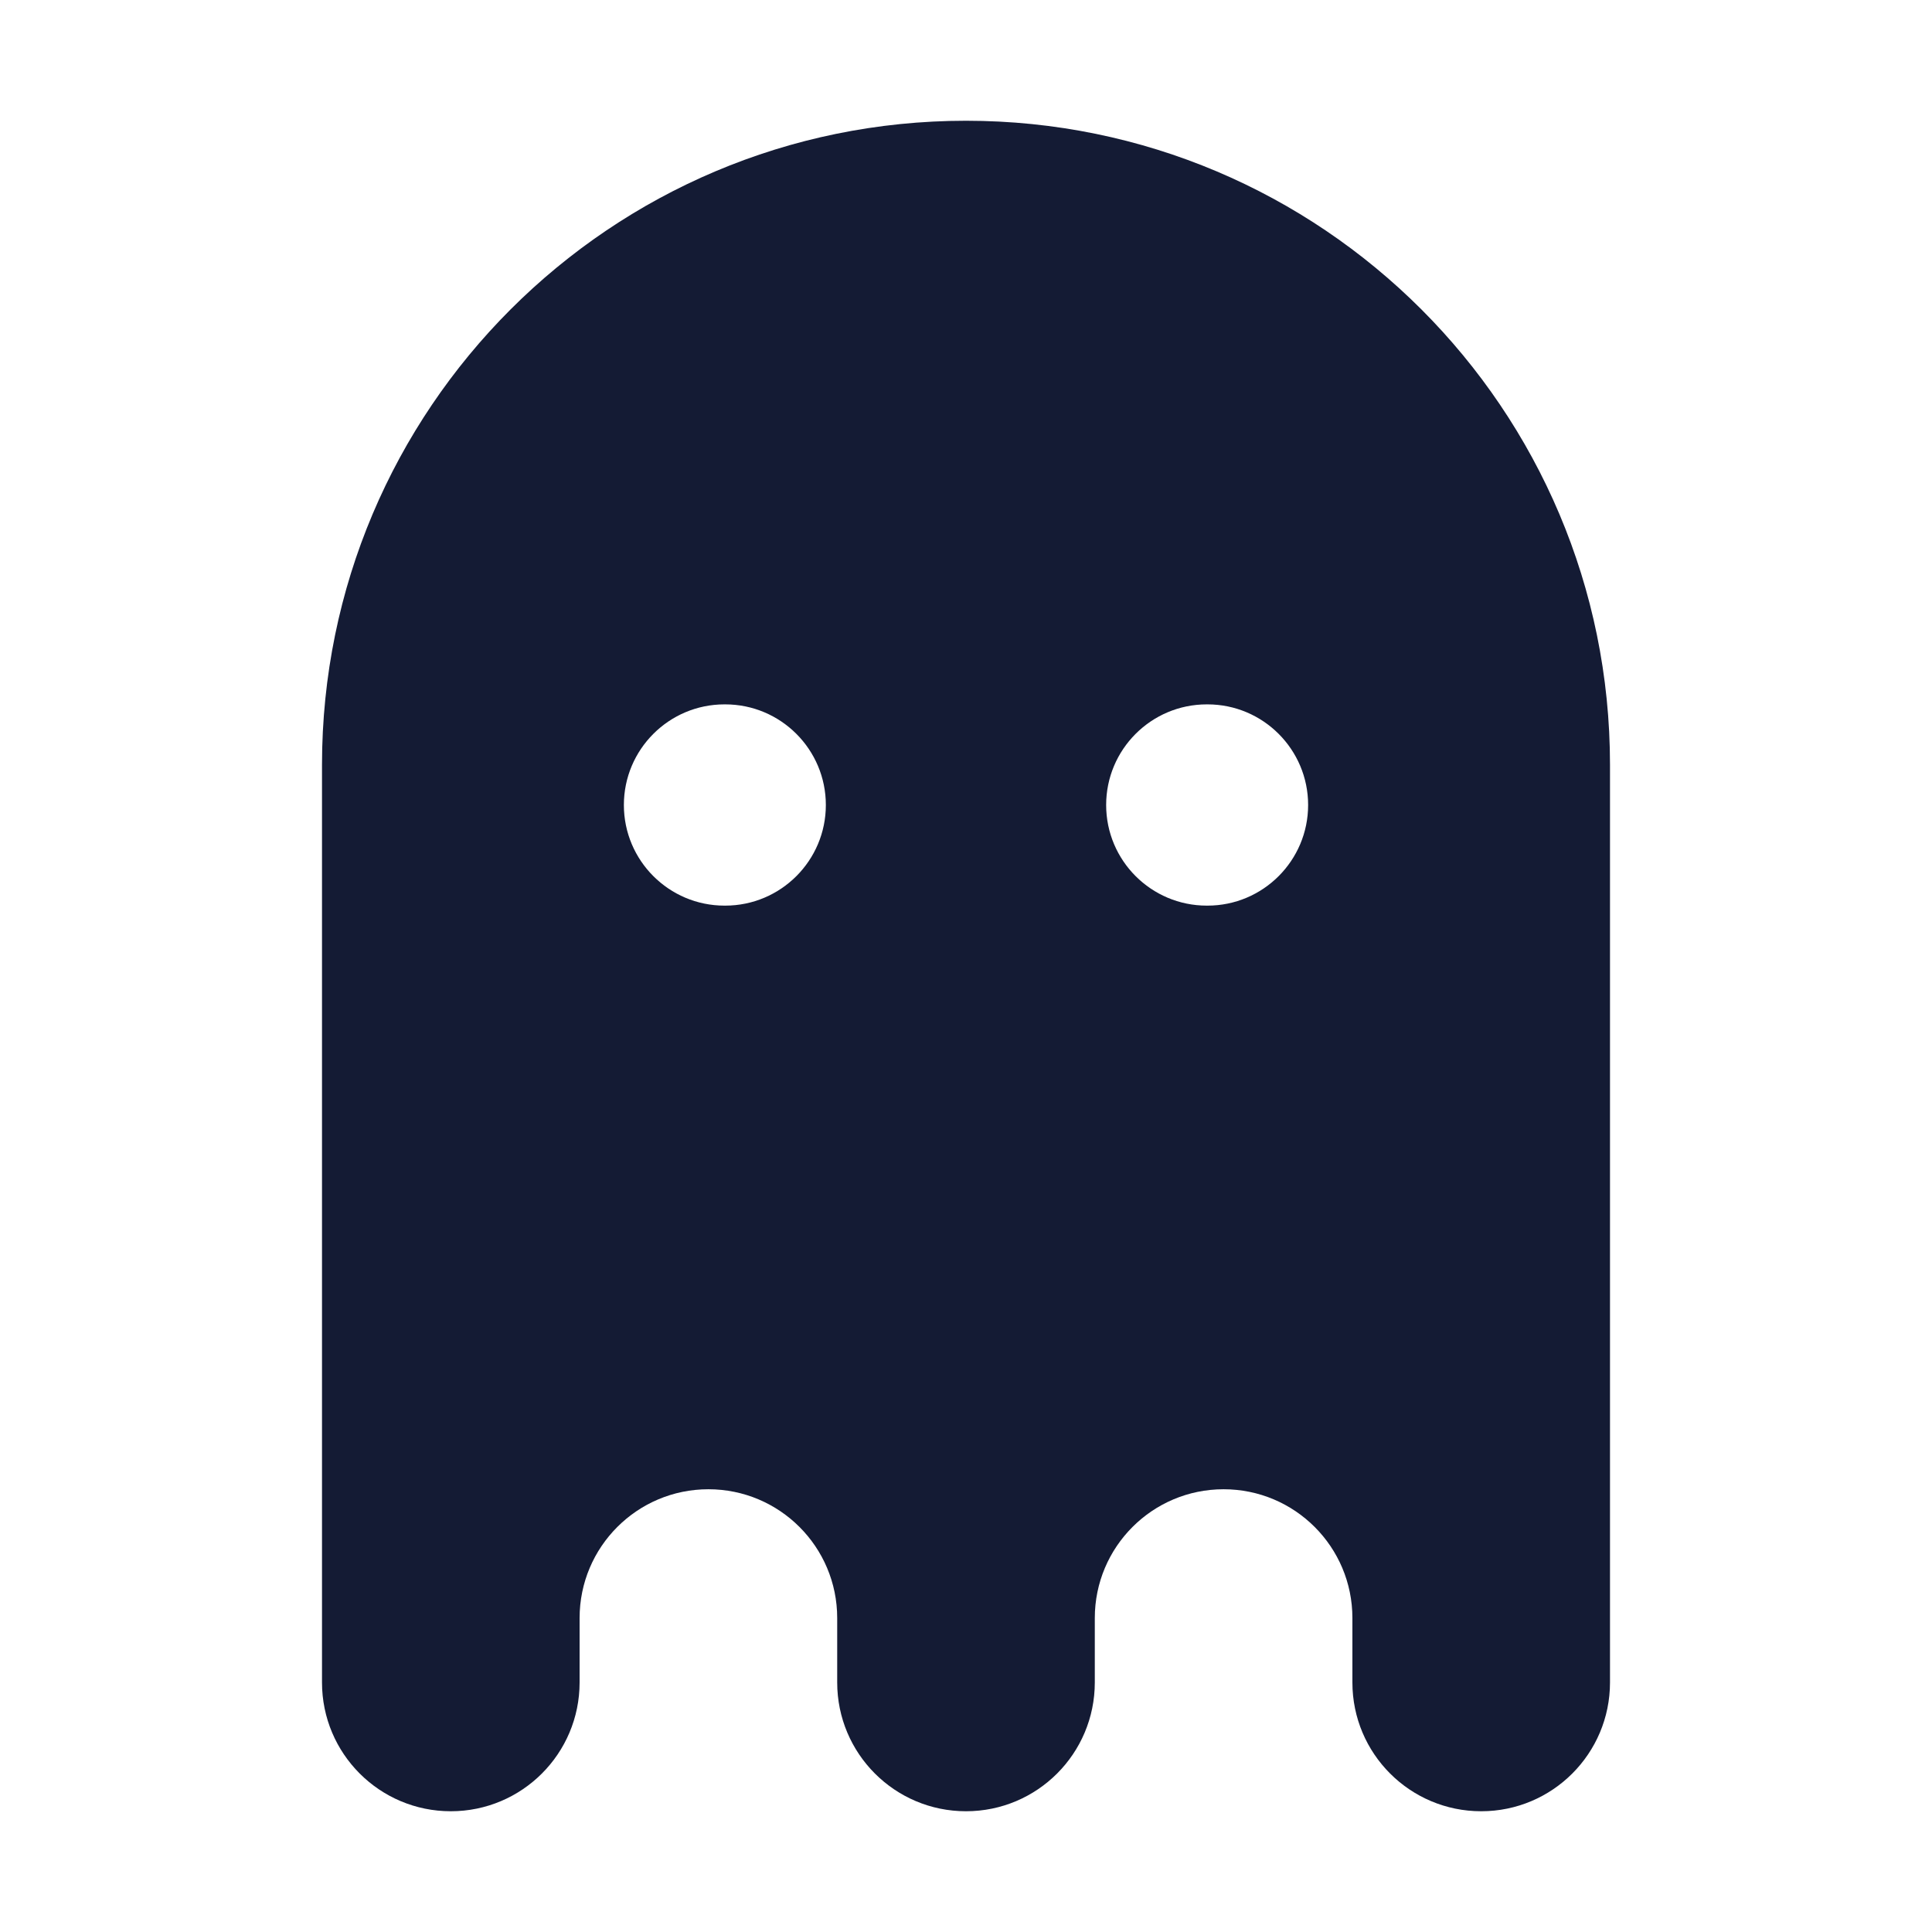 <svg width="24" height="24" viewBox="0 0 24 24" fill="none" xmlns="http://www.w3.org/2000/svg">
<path fill-rule="evenodd" clip-rule="evenodd" d="M12 1.5C16.418 1.5 20 5.082 20 9.5V20.9C20 21.784 19.284 22.5 18.4 22.5C17.516 22.5 16.8 21.784 16.8 20.9V20.1C16.8 19.216 16.084 18.5 15.2 18.5C14.316 18.5 13.6 19.216 13.6 20.1V20.9C13.6 21.784 12.884 22.5 12 22.5C11.116 22.5 10.4 21.784 10.4 20.9V20.1C10.4 19.216 9.684 18.5 8.8 18.5C7.916 18.5 7.2 19.216 7.2 20.1V20.9C7.2 21.784 6.484 22.5 5.6 22.5C4.716 22.5 4 21.784 4 20.9V9.5C4 5.082 7.582 1.5 12 1.5ZM9 8.75C8.31 8.75 7.75 9.31 7.75 10C7.75 10.69 8.31 11.25 9 11.25H9.009C9.699 11.25 10.259 10.69 10.259 10C10.259 9.31 9.699 8.75 9.009 8.75H9ZM14.991 8.75C14.301 8.75 13.741 9.31 13.741 10C13.741 10.69 14.301 11.25 14.991 11.25H15C15.69 11.25 16.25 10.69 16.25 10C16.25 9.31 15.69 8.75 15 8.75H14.991Z" fill="#141B34"/>
</svg>
